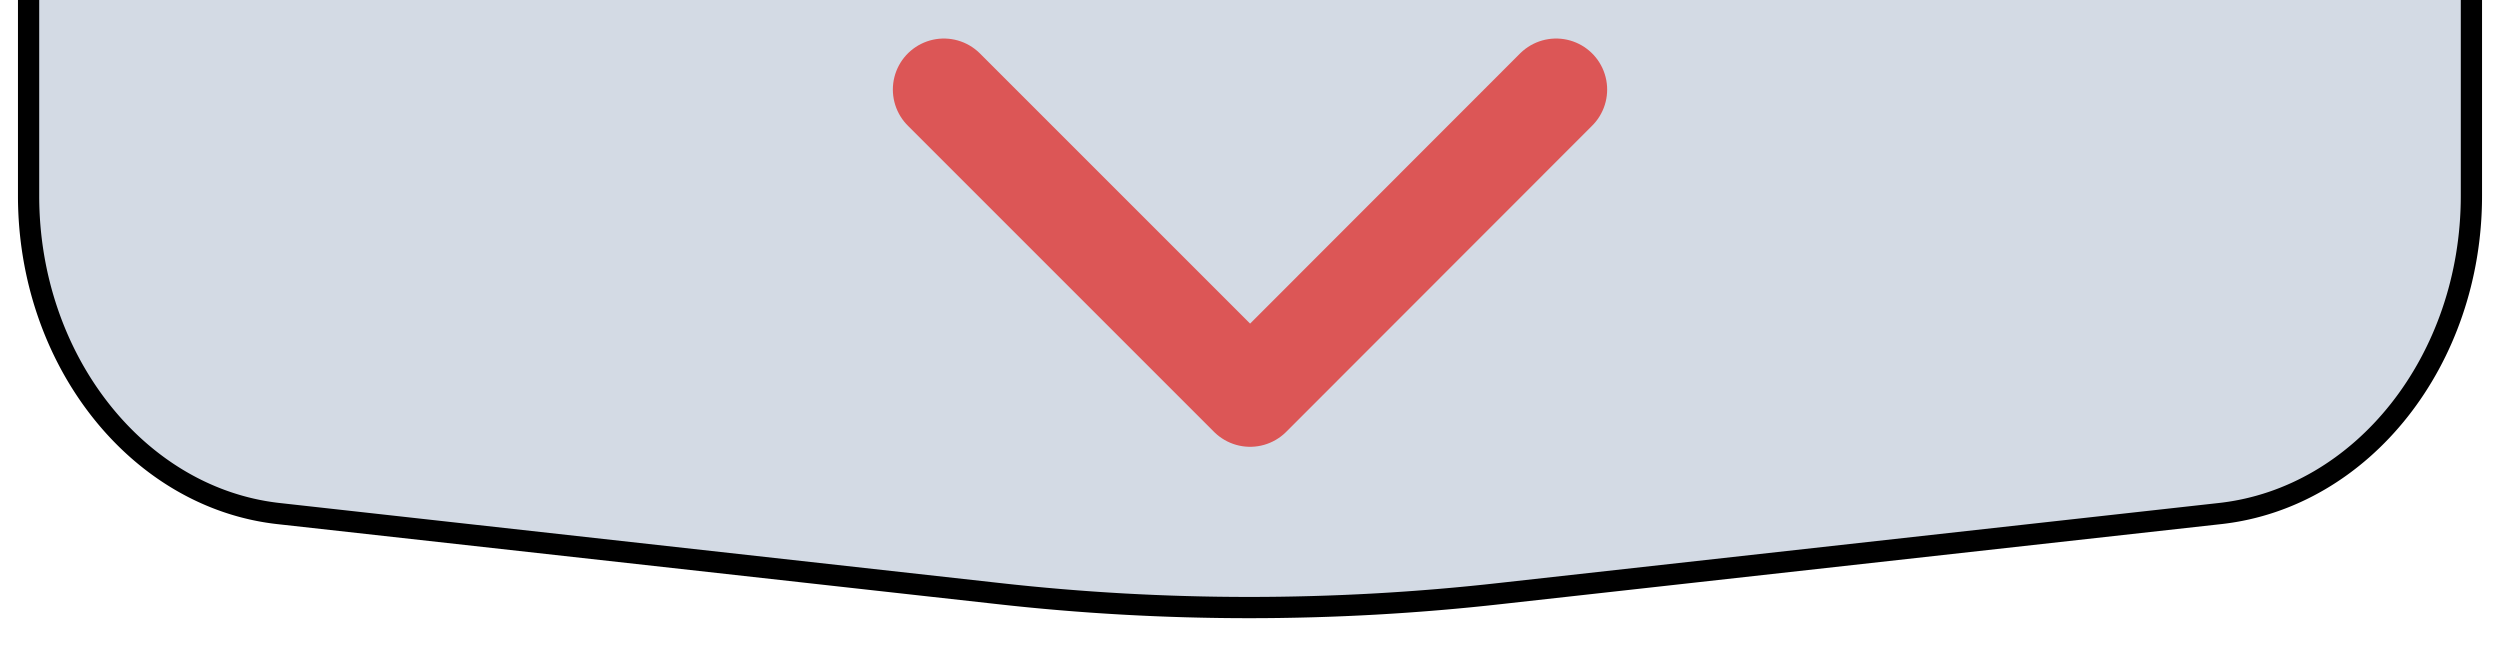<svg id="Layer_1" data-name="Layer 1" xmlns="http://www.w3.org/2000/svg" viewBox="0 0 125.07 32.58"><path d="M111.08,25.69l-36,4a112.68,112.68,0,0,1-25.17,0l-36-4C6.86,24.89,1.43,18,1.43,9.8V-1H123.64V9.8C123.64,18,118.21,24.89,111.08,25.69Z" style="fill:#d3dae4;stroke:#000;stroke-miterlimit:10;stroke-width:1.063px"/><path d="M47.22,4.48,62.54,19.8,77.85,4.48" style="fill:none;stroke:#dc5656;stroke-linecap:round;stroke-linejoin:round;stroke-width:5.105px"/></svg>